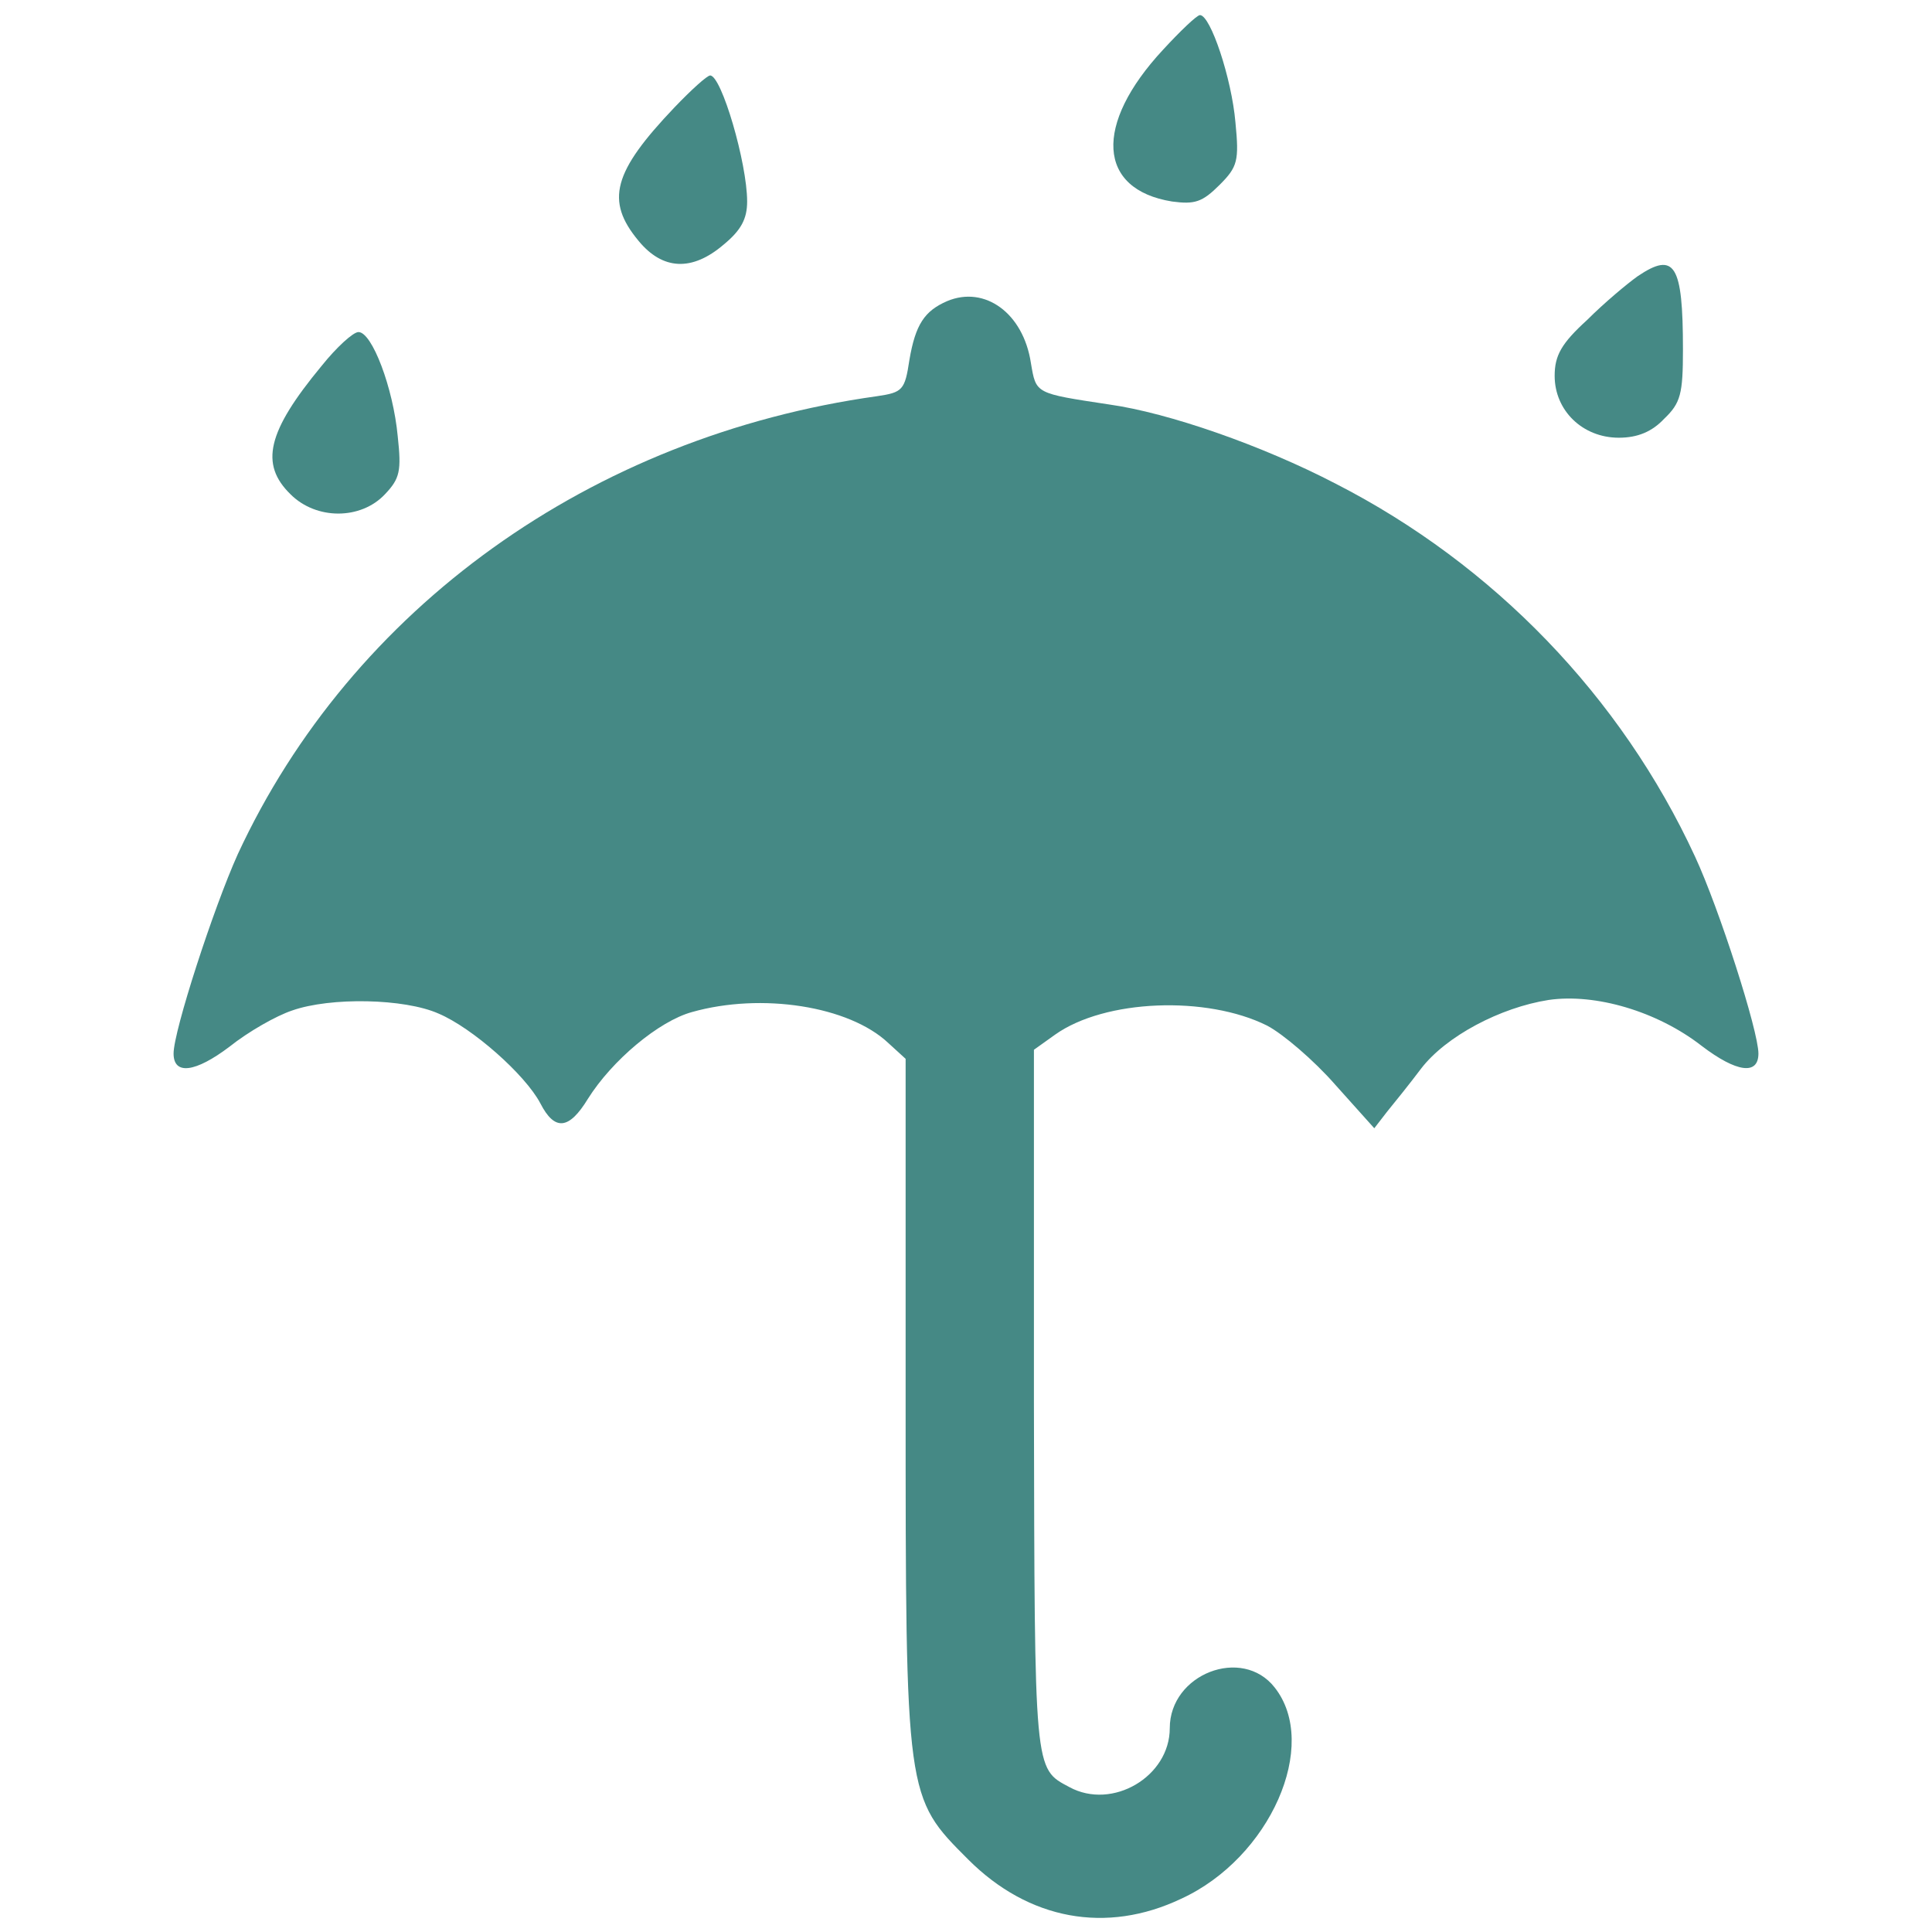 <?xml version="1.0" standalone="no"?>
<!DOCTYPE svg PUBLIC "-//W3C//DTD SVG 20010904//EN"
 "http://www.w3.org/TR/2001/REC-SVG-20010904/DTD/svg10.dtd">
<svg version="1.0" xmlns="http://www.w3.org/2000/svg"
 width="256pt" height="256pt" viewBox="0 0 256 256"
 preserveAspectRatio="xMidYMid meet">

<g transform="translate(0,256) scale(0.1,-0.1)"
fill="#000000" stroke="none">
<path d="M1541 2494 c-92 -99 -87 -185 12 -201 30 -4 40 -1 63 22 24 24 26 32
21 83 -5 58 -33 142 -47 142 -4 0 -26 -21 -49 -46z" fill="#458985"/>
<path d="M894 2418 c-82 -86 -92 -124 -48 -177 32 -39 71 -41 113 -5 23 19 31
34 31 57 0 51 -34 167 -49 167 -4 0 -25 -19 -47 -42z" fill="#458985"/>
<path d="M2170 2194 c-14 -10 -44 -35 -67 -58 -34 -31 -43 -47 -43 -74 0 -46
37 -82 85 -82 25 0 44 8 60 25 22 21 25 33 25 92 0 113 -11 130 -60 97z" fill="#458985"/>
<path d="M1255 2161 c-30 -13 -42 -31 -50 -78 -6 -40 -9 -43 -43 -48 -379 -53
-696 -281 -847 -607 -32 -71 -85 -234 -85 -264 0 -29 29 -25 74 9 25 20 62 41
83 48 51 18 149 16 194 -4 45 -19 115 -81 135 -119 19 -37 38 -35 63 6 32 51
94 103 138 115 92 26 208 8 260 -41 l23 -21 0 -452 c0 -528 0 -526 83 -609 80
-80 183 -99 282 -52 118 54 184 204 124 280 -43 55 -139 18 -139 -54 0 -64
-76 -109 -133 -78 -47 25 -46 18 -47 510 l0 467 28 20 c66 47 201 52 281 12
21 -11 62 -46 90 -78 l52 -58 17 22 c9 11 30 37 45 57 33 43 105 81 169 91 62
9 144 -15 203 -61 46 -35 75 -39 75 -10 0 30 -52 192 -84 261 -98 212 -267
387 -476 494 -98 51 -222 94 -300 105 -99 15 -97 14 -104 55 -10 66 -61 103
-111 82z" fill="#458985"/>
<path d="M426 2075 c-72 -87 -82 -130 -41 -170 34 -34 93 -34 125 0 20 21 22
31 17 77 -6 64 -34 138 -52 138 -7 0 -29 -20 -49 -45z" fill="#458985"/>
</g>
</svg>
